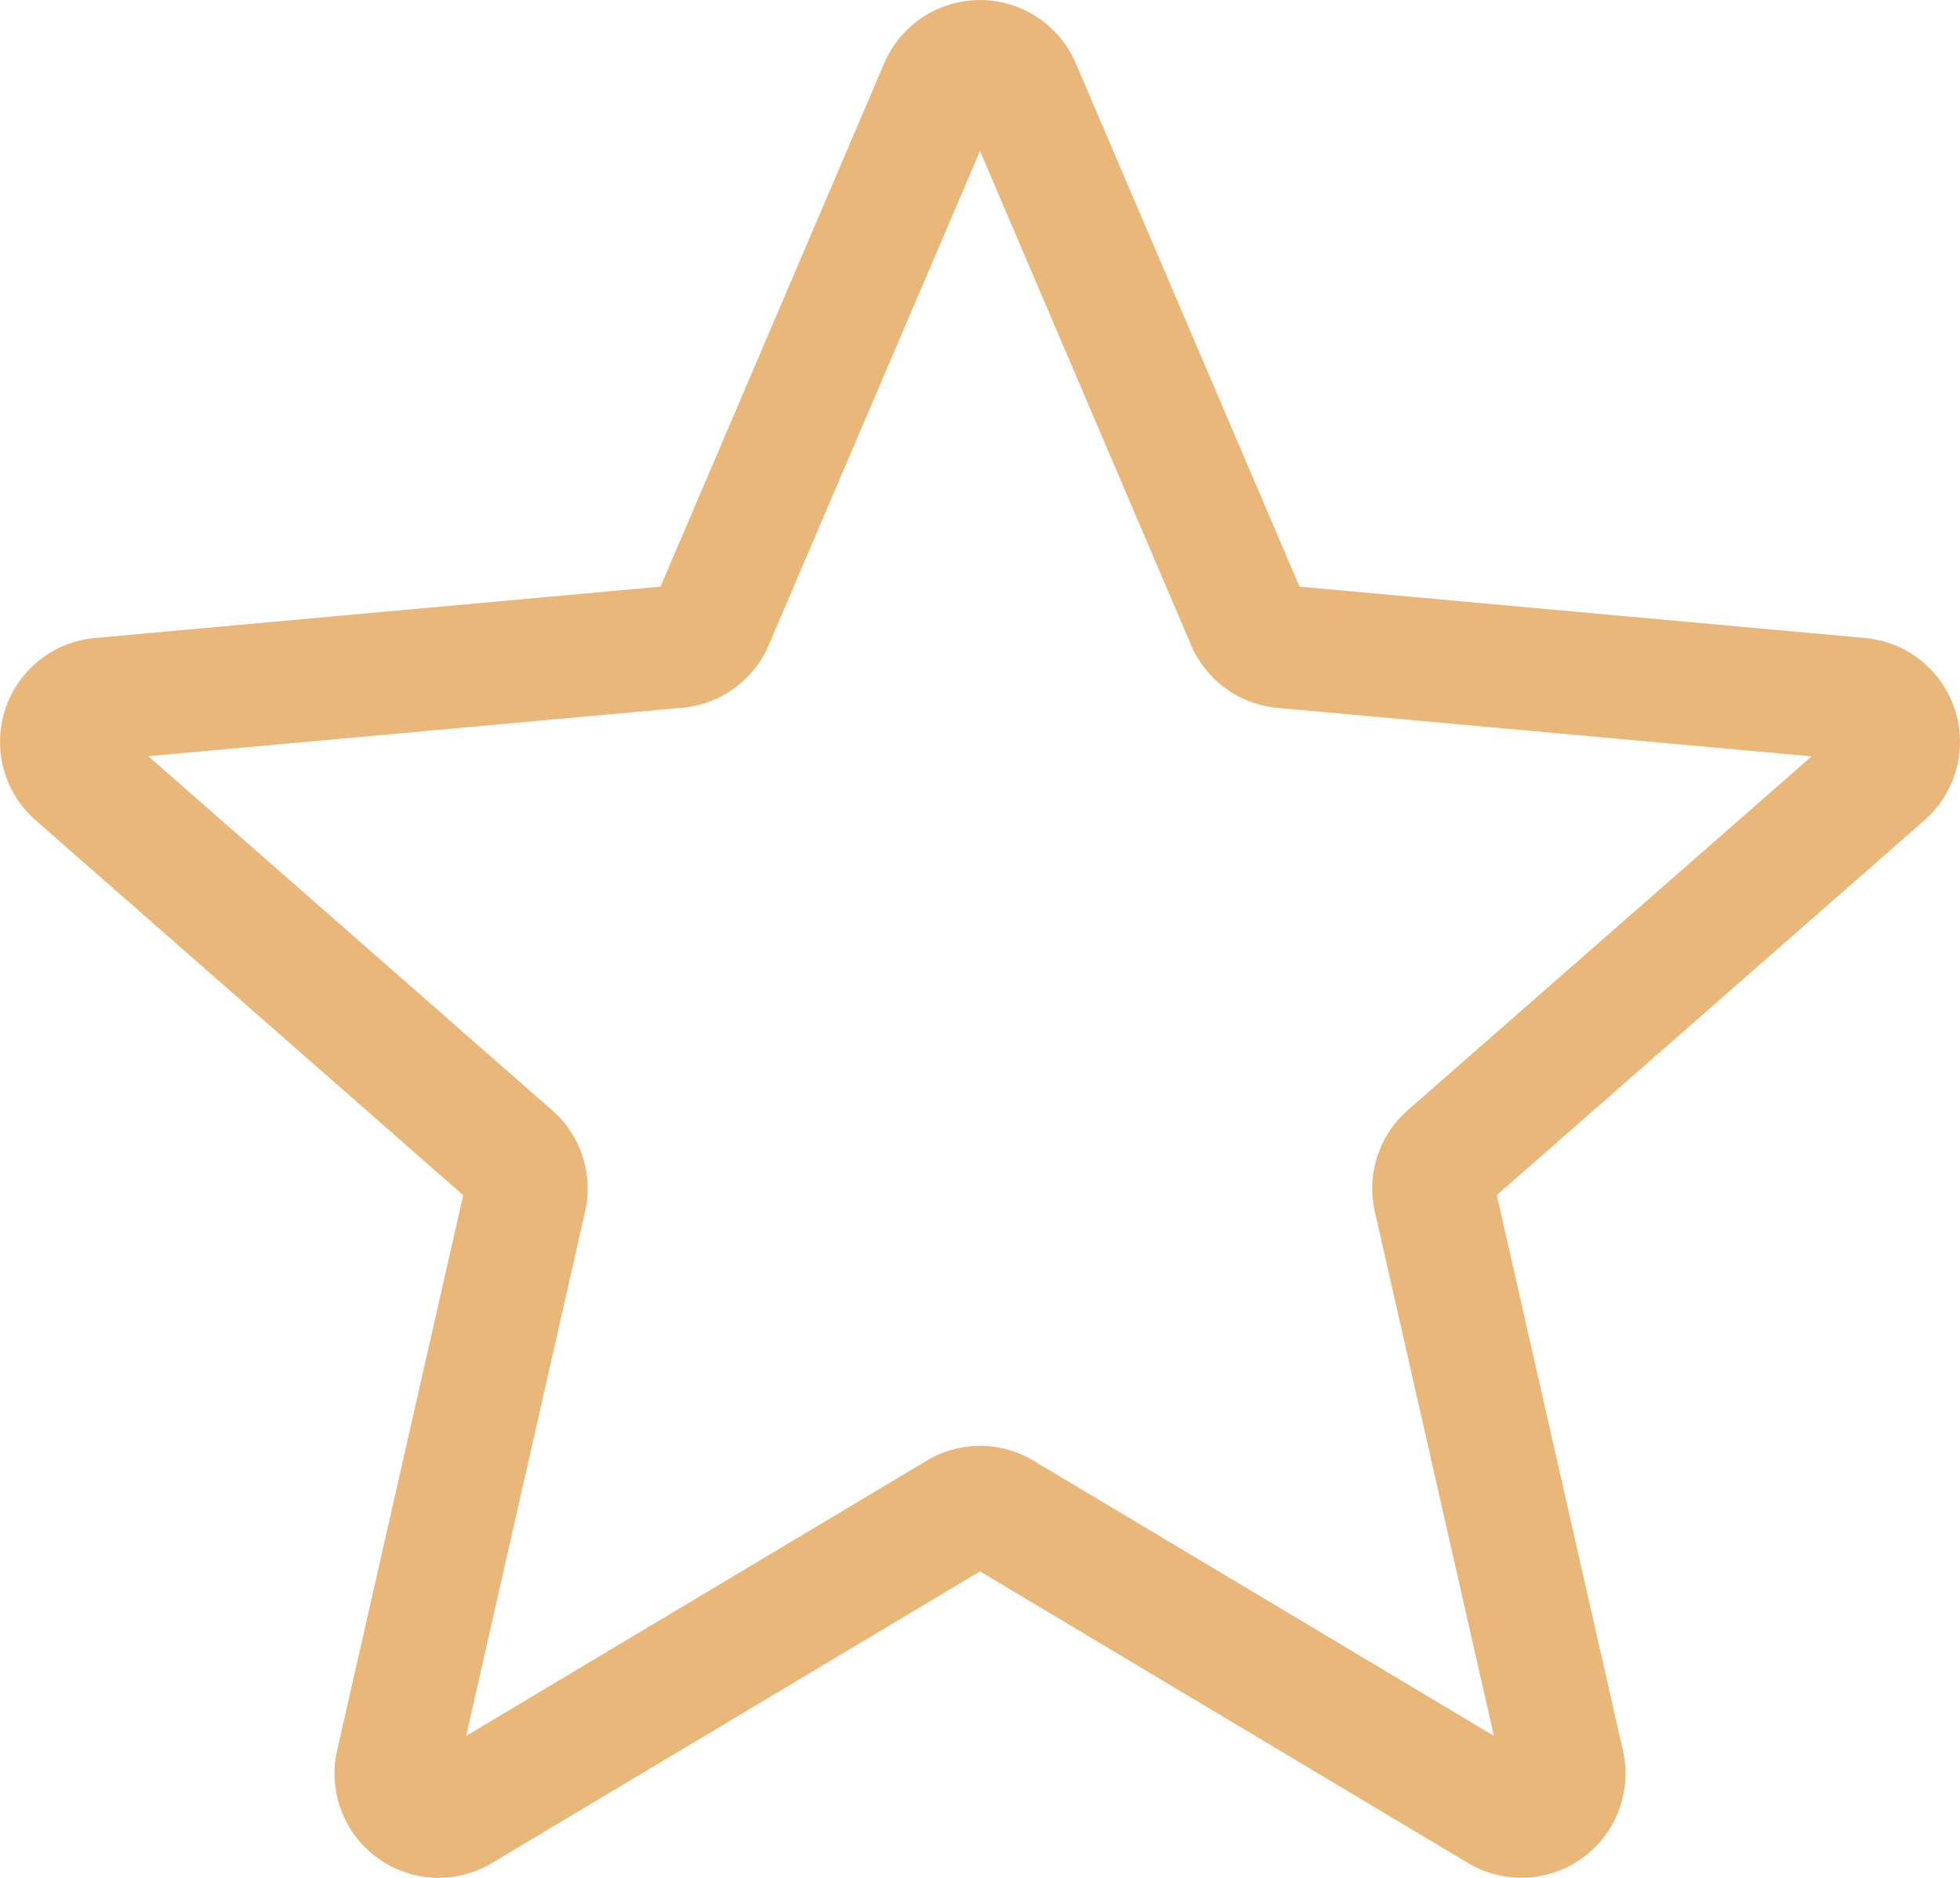 <svg xmlns="http://www.w3.org/2000/svg" width="59.816" height="57.323" viewBox="0 0 59.816 57.323"><path d="M13.388,57.815a3.184,3.184,0,0,1-3.1-3.888l3.848-16.951L1.088,25.531a3.182,3.182,0,0,1,1.8-5.563L20.158,18.4,26.985,2.424a3.179,3.179,0,0,1,5.847,0L39.659,18.4l17.265,1.568a3.183,3.183,0,0,1,1.807,5.563L45.68,36.974l3.848,16.951a3.178,3.178,0,0,1-4.73,3.435l-14.89-8.9-14.89,8.9A3.186,3.186,0,0,1,13.388,57.815Zm16.52-13.187a3.187,3.187,0,0,1,1.63.451l14.052,8.4-3.632-16a3.179,3.179,0,0,1,1.007-3.1L55.288,23.58l-16.3-1.48a3.176,3.176,0,0,1-2.642-1.927L29.908,5.1,23.465,20.175a3.167,3.167,0,0,1-2.634,1.92L4.526,23.575,16.848,34.382a3.173,3.173,0,0,1,1.007,3.1l-3.629,16,14.052-8.4A3.186,3.186,0,0,1,29.908,44.628ZM20.026,18.709a.007.007,0,0,1,0,.005Zm19.76-.007,0,.005S39.788,18.7,39.785,18.7Zm0,0" transform="translate(0 -0.492)" fill="#eab77b"/></svg>